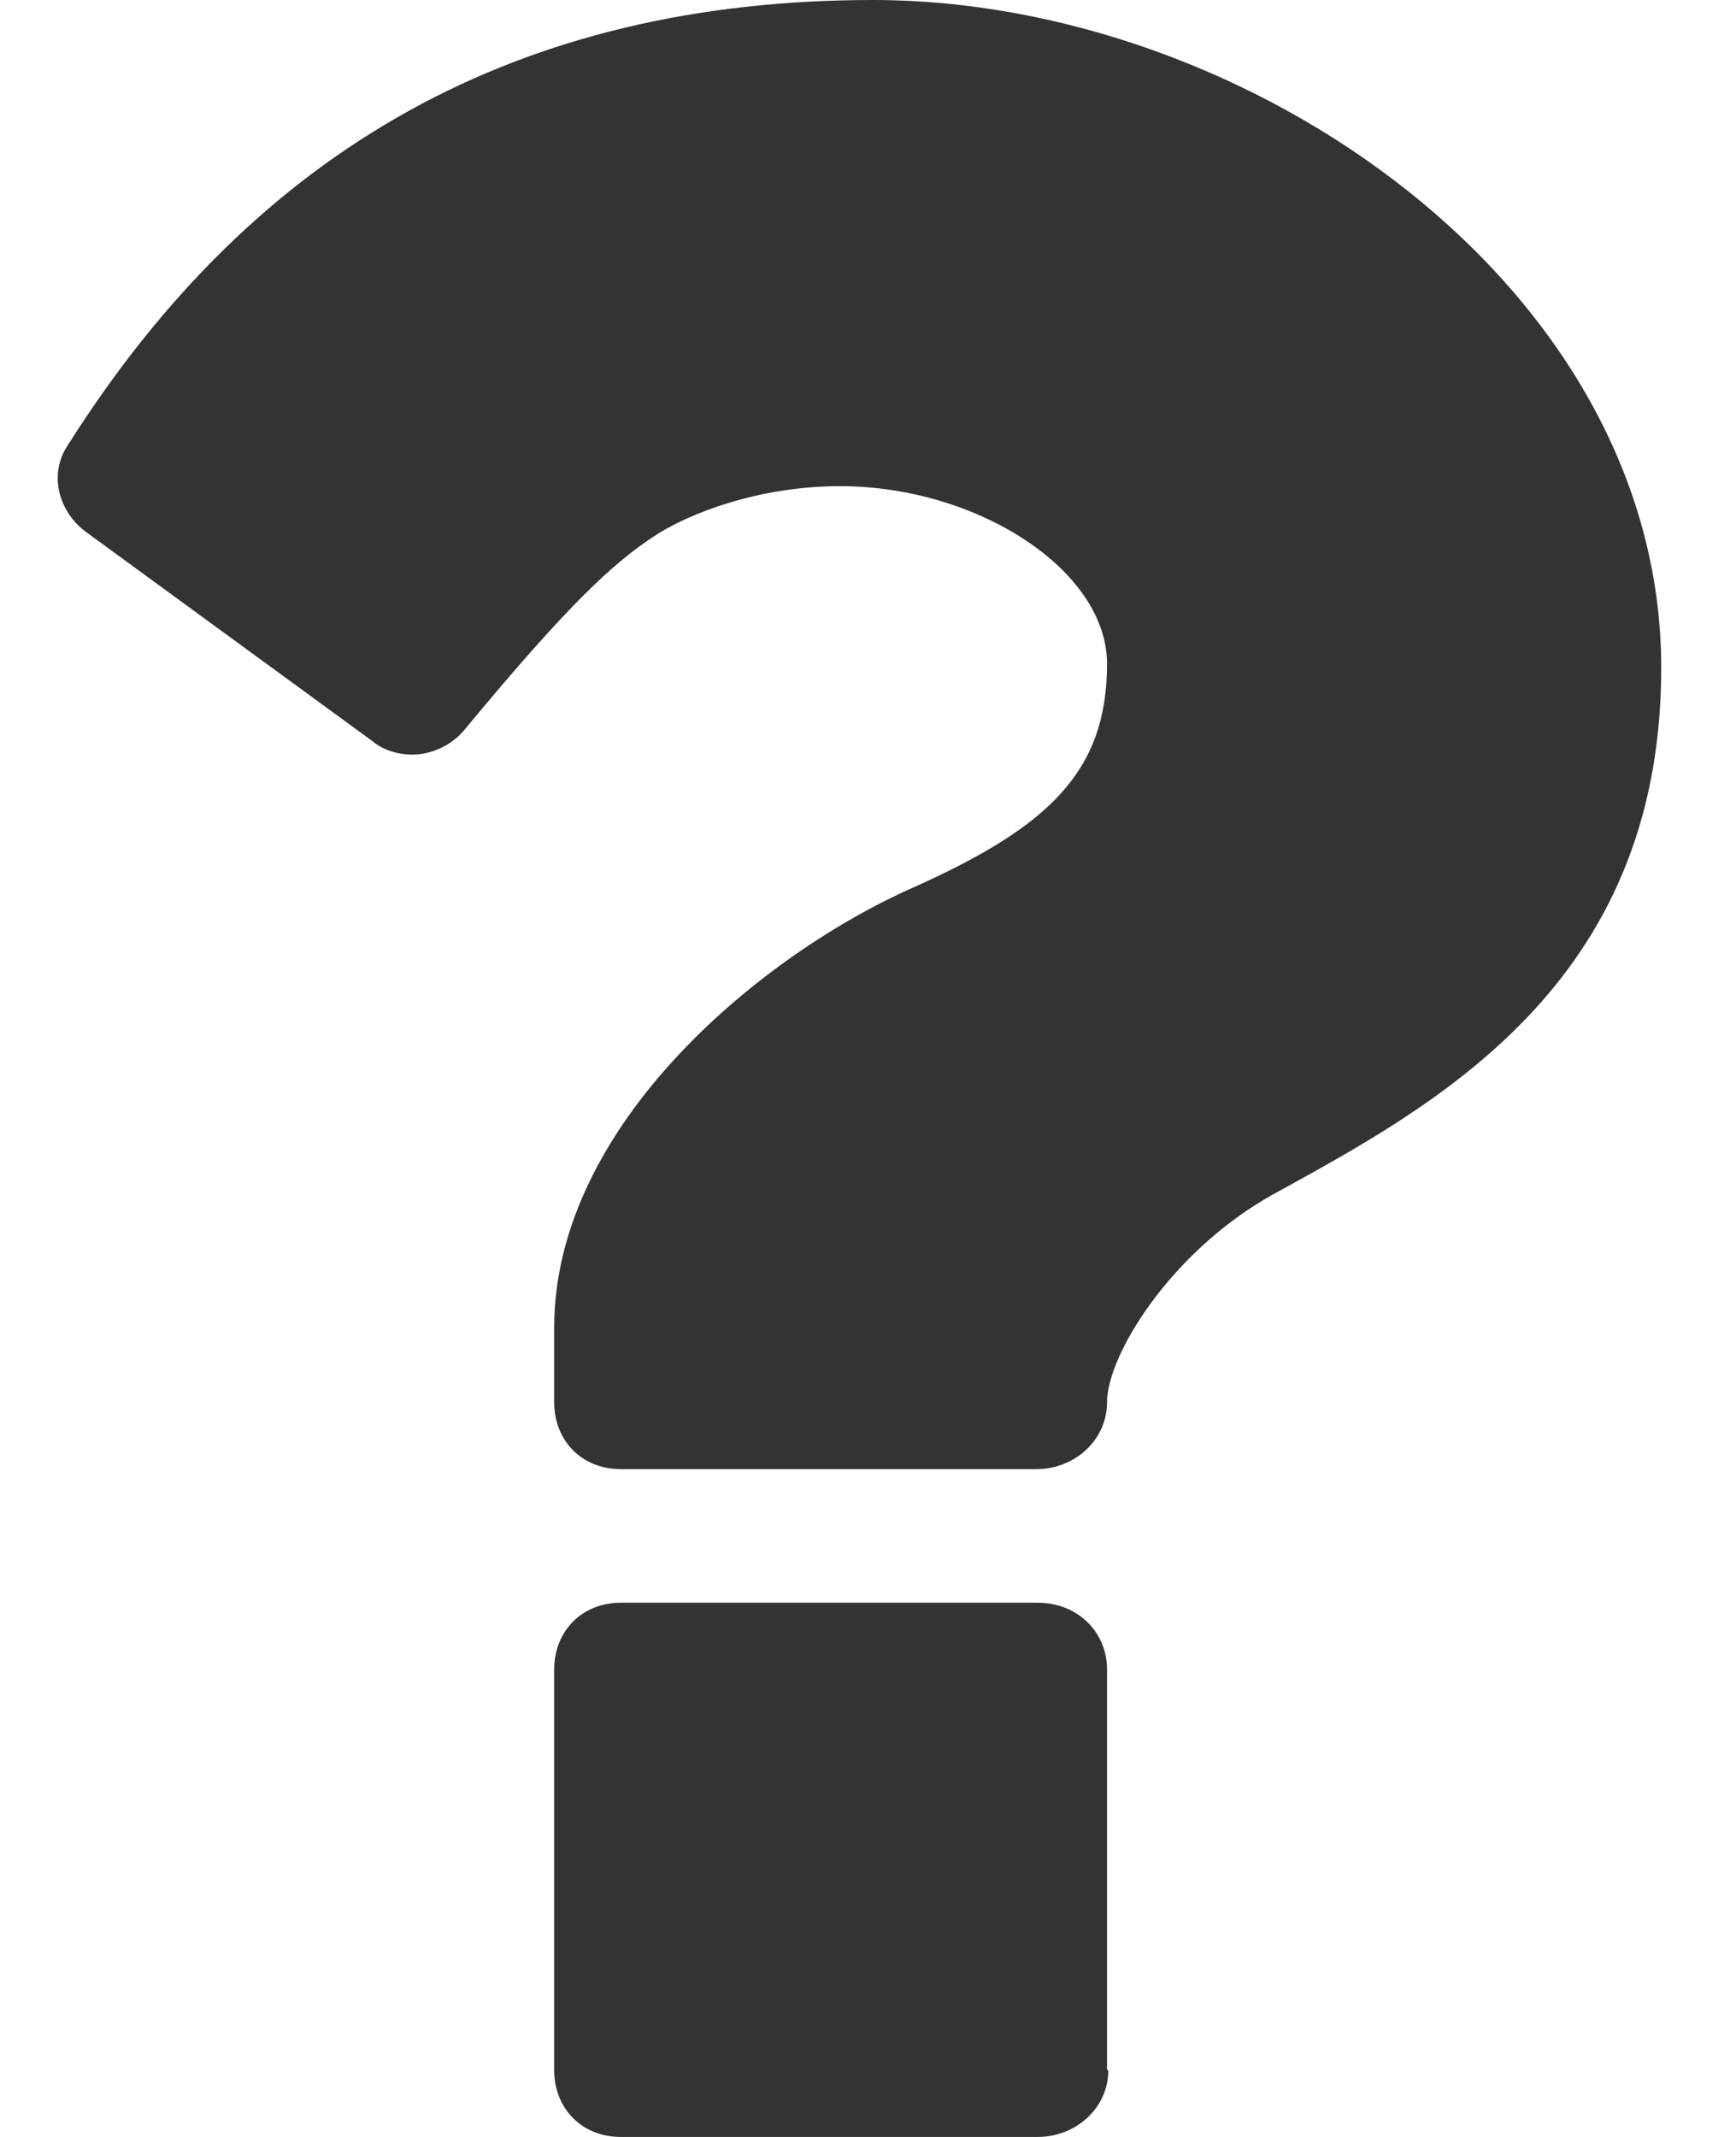 <svg xmlns="http://www.w3.org/2000/svg" viewBox="0 0 13 16"><path fill="#333" fill-rule="evenodd" d="M12.44 5c0 2.38-1.7 3.28-2.92 3.95-.76.43-1.23 1.2-1.23 1.55 0 .28-.24.5-.53.5H4.65c-.3 0-.5-.22-.5-.5v-.56c0-1.52 1.56-2.8 2.7-3.3 1-.45 1.44-.86 1.44-1.67 0-.7-.97-1.33-2-1.33-.6 0-1.13.2-1.4.38-.3.2-.63.5-1.4 1.43-.1.13-.26.2-.4.2-.12 0-.23-.04-.3-.1L.64 3.98c-.2-.15-.28-.43-.13-.65C1.92 1.1 3.9 0 6.54 0c2.8 0 5.9 2.14 5.9 5zM8.3 15.5c0 .28-.24.5-.53.5H4.65c-.3 0-.5-.22-.5-.5v-3c0-.28.2-.5.5-.5h3.12c.3 0 .52.22.52.5v3z"/></svg>